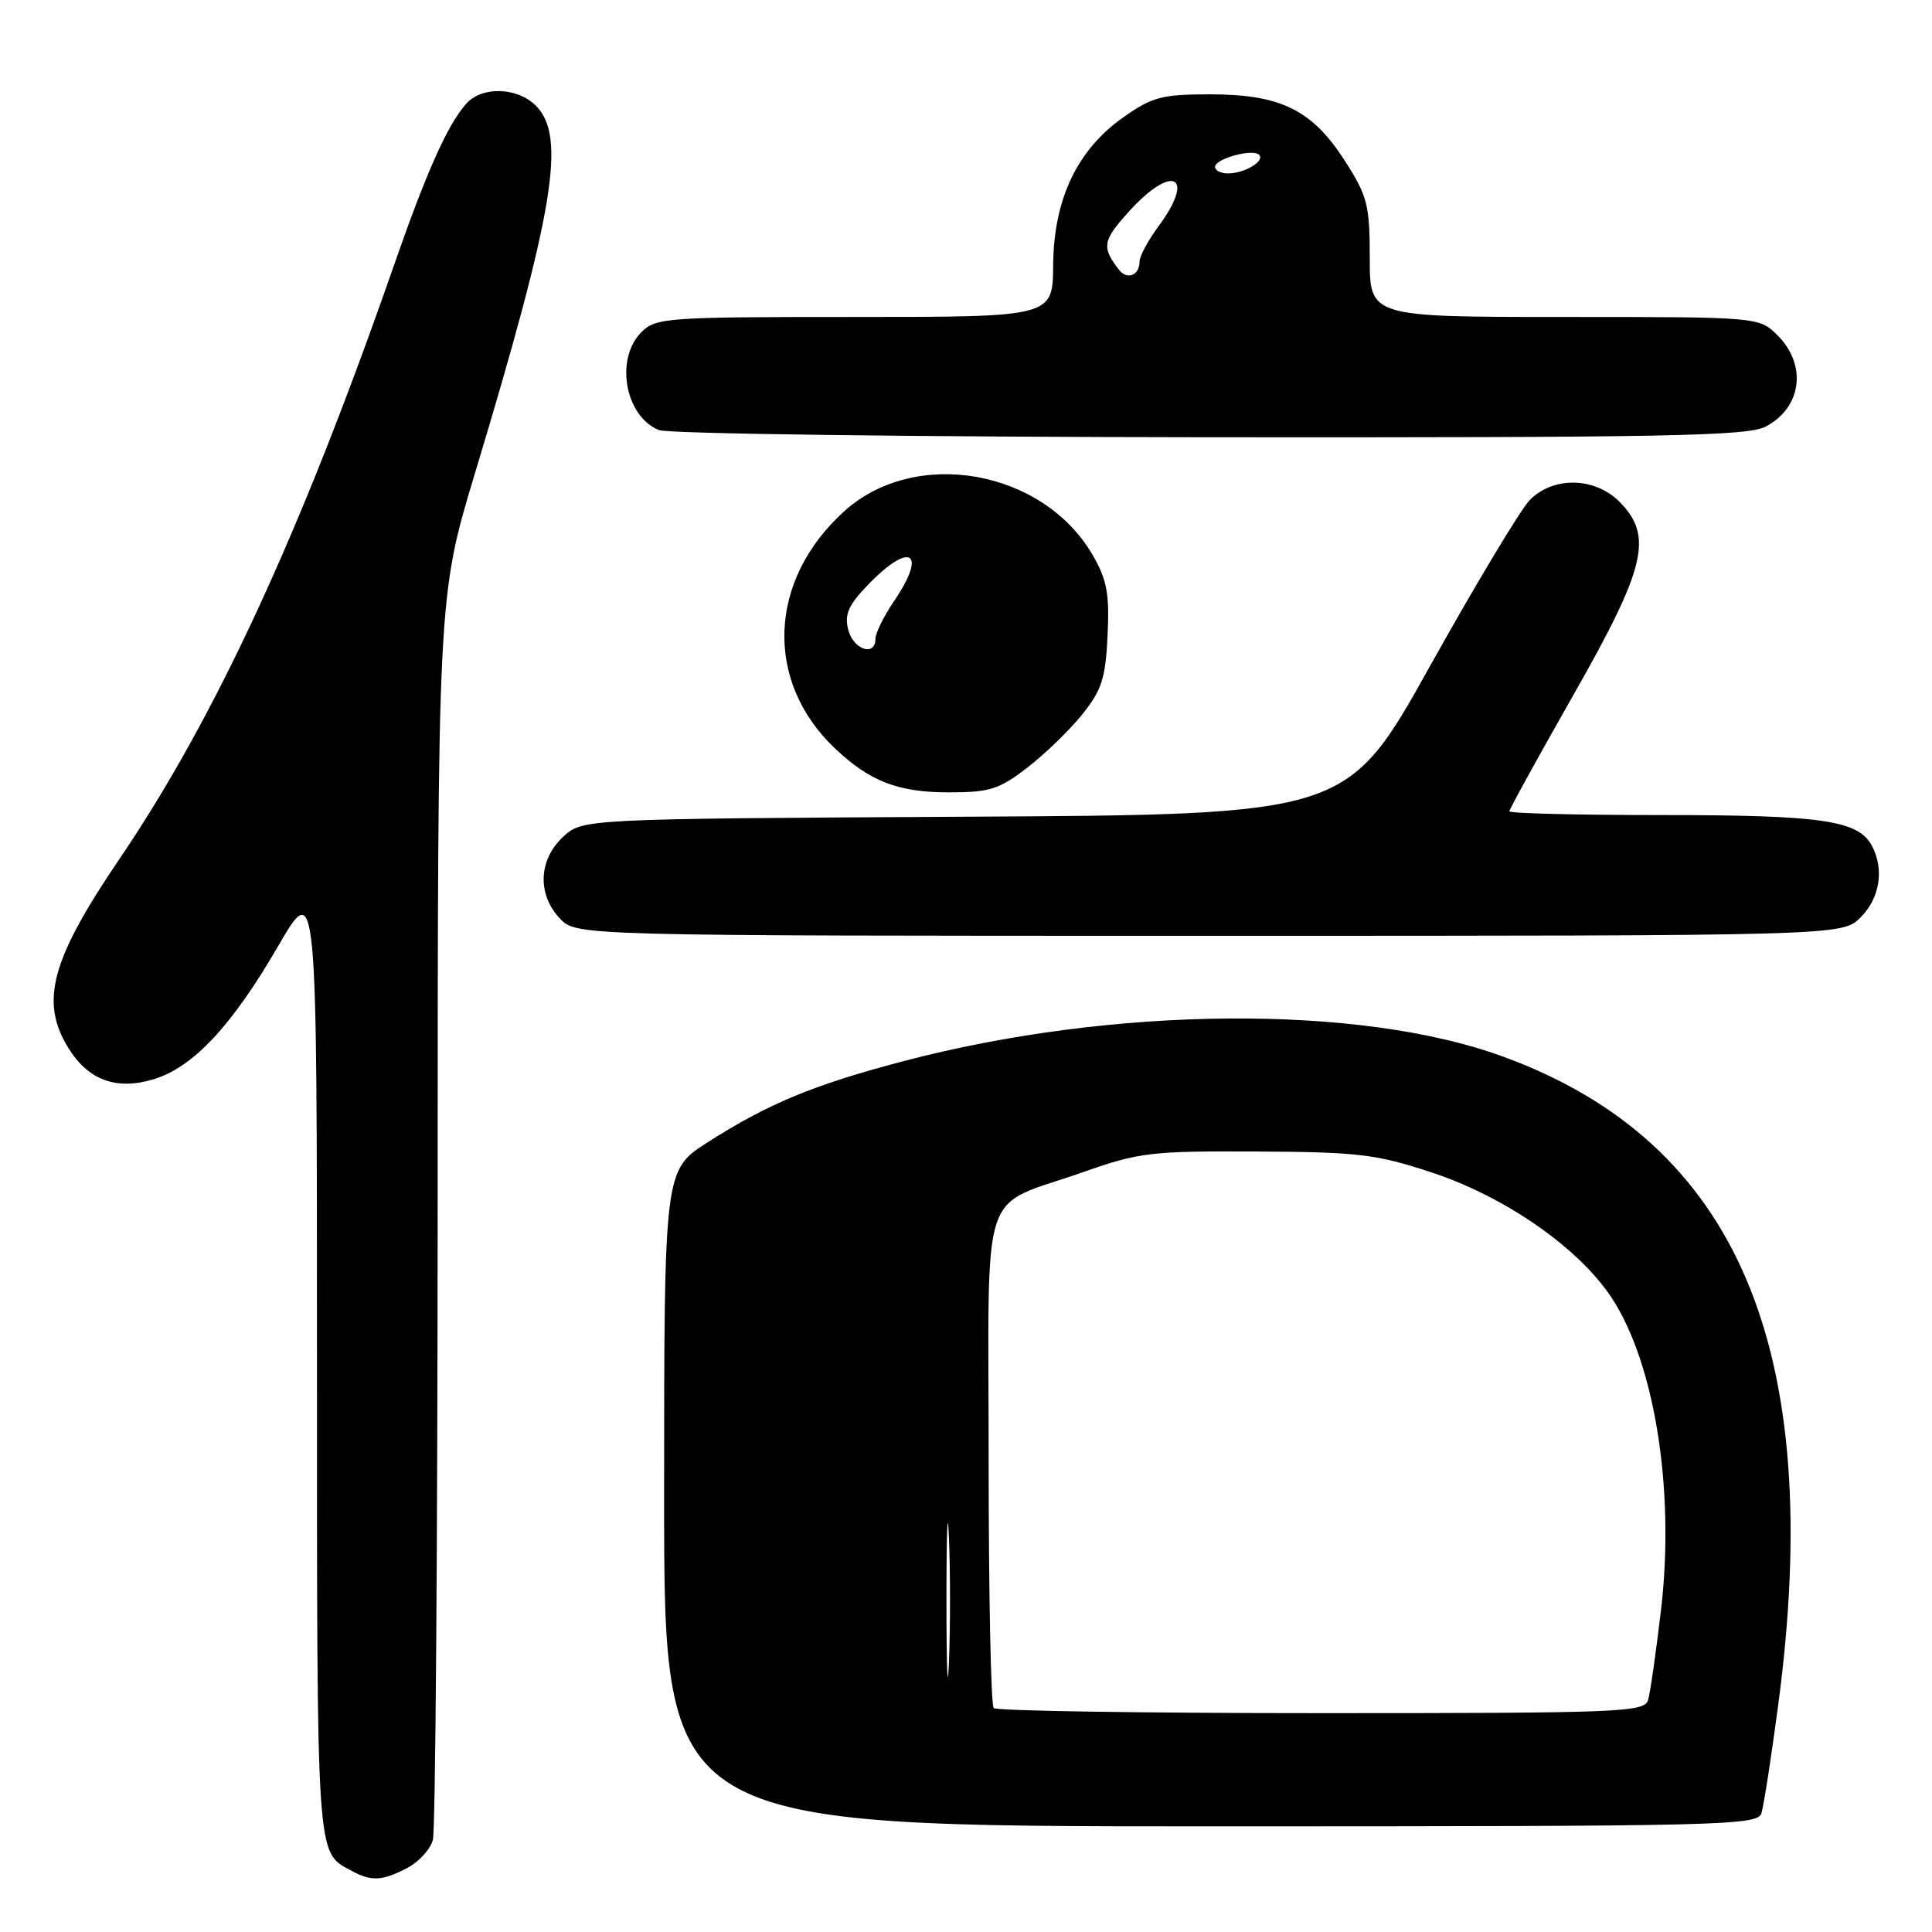 <?xml version="1.0" encoding="UTF-8" standalone="no"?>
<!DOCTYPE svg PUBLIC "-//W3C//DTD SVG 1.1//EN" "http://www.w3.org/Graphics/SVG/1.1/DTD/svg11.dtd" >
<svg xmlns="http://www.w3.org/2000/svg" xmlns:xlink="http://www.w3.org/1999/xlink" version="1.1" viewBox="0 0 256 256">
 <g >
 <path fill="currentColor"
d=" M 53.92 247.54 C 55.48 246.74 57.02 245.05 57.36 243.79 C 57.70 242.53 57.98 204.96 57.99 160.29 C 58.00 79.08 58.00 79.08 62.91 62.79 C 73.46 27.82 75.07 18.07 71.00 14.00 C 68.53 11.53 63.83 11.41 61.77 13.75 C 59.26 16.60 56.51 22.77 52.08 35.50 C 39.78 70.77 28.47 95.20 15.80 113.86 C 6.80 127.12 5.28 132.67 9.00 138.77 C 11.65 143.11 15.35 144.50 20.31 143.02 C 25.55 141.46 30.69 135.98 36.81 125.44 C 42.00 116.50 42.00 116.50 42.00 180.06 C 42.00 247.04 41.89 245.32 46.50 247.85 C 49.20 249.32 50.59 249.26 53.92 247.54 Z  M 233.40 240.25 C 233.70 239.29 234.70 232.88 235.61 226.00 C 241.92 178.81 230.27 151.35 199.13 139.99 C 180.14 133.06 147.57 133.30 119.79 140.59 C 107.85 143.72 101.75 146.25 93.75 151.37 C 88.00 155.06 88.00 155.06 88.00 198.53 C 88.00 242.00 88.00 242.00 160.43 242.00 C 228.54 242.00 232.90 241.90 233.40 240.25 Z  M 246.55 121.55 C 249.10 118.99 249.70 115.17 248.02 112.04 C 246.24 108.71 241.39 108.00 220.35 108.00 C 209.16 108.00 200.00 107.78 200.00 107.50 C 200.00 107.23 203.82 100.28 208.50 92.06 C 218.13 75.13 219.10 71.01 214.55 66.45 C 211.30 63.20 205.77 63.11 202.70 66.26 C 201.49 67.50 195.55 77.39 189.50 88.23 C 178.50 107.95 178.50 107.95 127.83 108.22 C 77.16 108.50 77.16 108.50 74.58 110.92 C 71.35 113.96 71.18 118.49 74.17 121.69 C 76.35 124.00 76.35 124.00 160.22 124.00 C 244.09 124.00 244.09 124.00 246.55 121.55 Z  M 136.08 101.75 C 138.41 99.96 141.69 96.79 143.38 94.69 C 145.99 91.44 146.49 89.91 146.76 84.19 C 147.02 78.66 146.68 76.82 144.78 73.54 C 138.20 62.21 121.29 59.22 111.87 67.74 C 101.76 76.87 101.25 90.29 110.66 99.19 C 115.26 103.54 119.01 104.99 125.67 104.99 C 131.11 105.00 132.35 104.61 136.08 101.75 Z  M 233.93 56.54 C 238.73 54.05 239.49 48.40 235.55 44.45 C 233.09 42.00 233.09 42.00 207.30 42.00 C 181.50 42.00 181.50 42.00 181.50 34.23 C 181.50 27.15 181.21 26.01 178.21 21.32 C 173.87 14.56 169.70 12.50 160.34 12.50 C 153.99 12.50 152.69 12.84 148.89 15.51 C 142.74 19.83 139.62 26.37 139.55 35.12 C 139.50 42.00 139.50 42.00 113.25 42.00 C 88.33 42.00 86.90 42.10 85.00 44.00 C 81.45 47.55 82.81 55.18 87.32 56.99 C 88.52 57.48 121.36 57.90 160.30 57.94 C 220.57 57.99 231.52 57.78 233.93 56.54 Z  M 125.41 212.00 C 125.41 202.93 125.56 199.21 125.74 203.75 C 125.93 208.29 125.93 215.71 125.74 220.25 C 125.56 224.79 125.41 221.07 125.41 212.00 Z  M 131.67 226.33 C 131.30 225.97 131.00 211.13 131.00 193.36 C 131.00 155.97 129.61 160.20 143.50 155.32 C 150.96 152.69 152.51 152.51 166.50 152.58 C 179.96 152.65 182.34 152.93 189.66 155.34 C 199.01 158.42 208.36 164.76 212.99 171.15 C 219.09 179.56 222.02 196.98 220.09 213.35 C 219.43 218.93 218.67 224.29 218.38 225.25 C 217.90 226.88 214.97 227.00 175.10 227.00 C 151.58 227.00 132.03 226.70 131.67 226.33 Z  M 112.39 83.43 C 111.88 81.38 112.43 80.16 115.07 77.43 C 120.63 71.69 122.89 73.12 118.50 79.60 C 117.12 81.62 116.00 83.89 116.00 84.64 C 116.00 87.07 113.06 86.08 112.39 83.43 Z  M 148.27 35.74 C 145.95 32.74 146.09 31.90 149.58 28.04 C 155.36 21.64 158.51 23.21 153.50 30.00 C 152.12 31.86 151.00 33.95 151.00 34.64 C 151.00 36.49 149.36 37.15 148.27 35.74 Z  M 161.00 22.11 C 161.00 21.03 165.99 19.66 166.84 20.51 C 167.65 21.32 164.93 22.97 162.75 22.98 C 161.79 22.99 161.00 22.60 161.00 22.11 Z "/>
</g>
</svg>